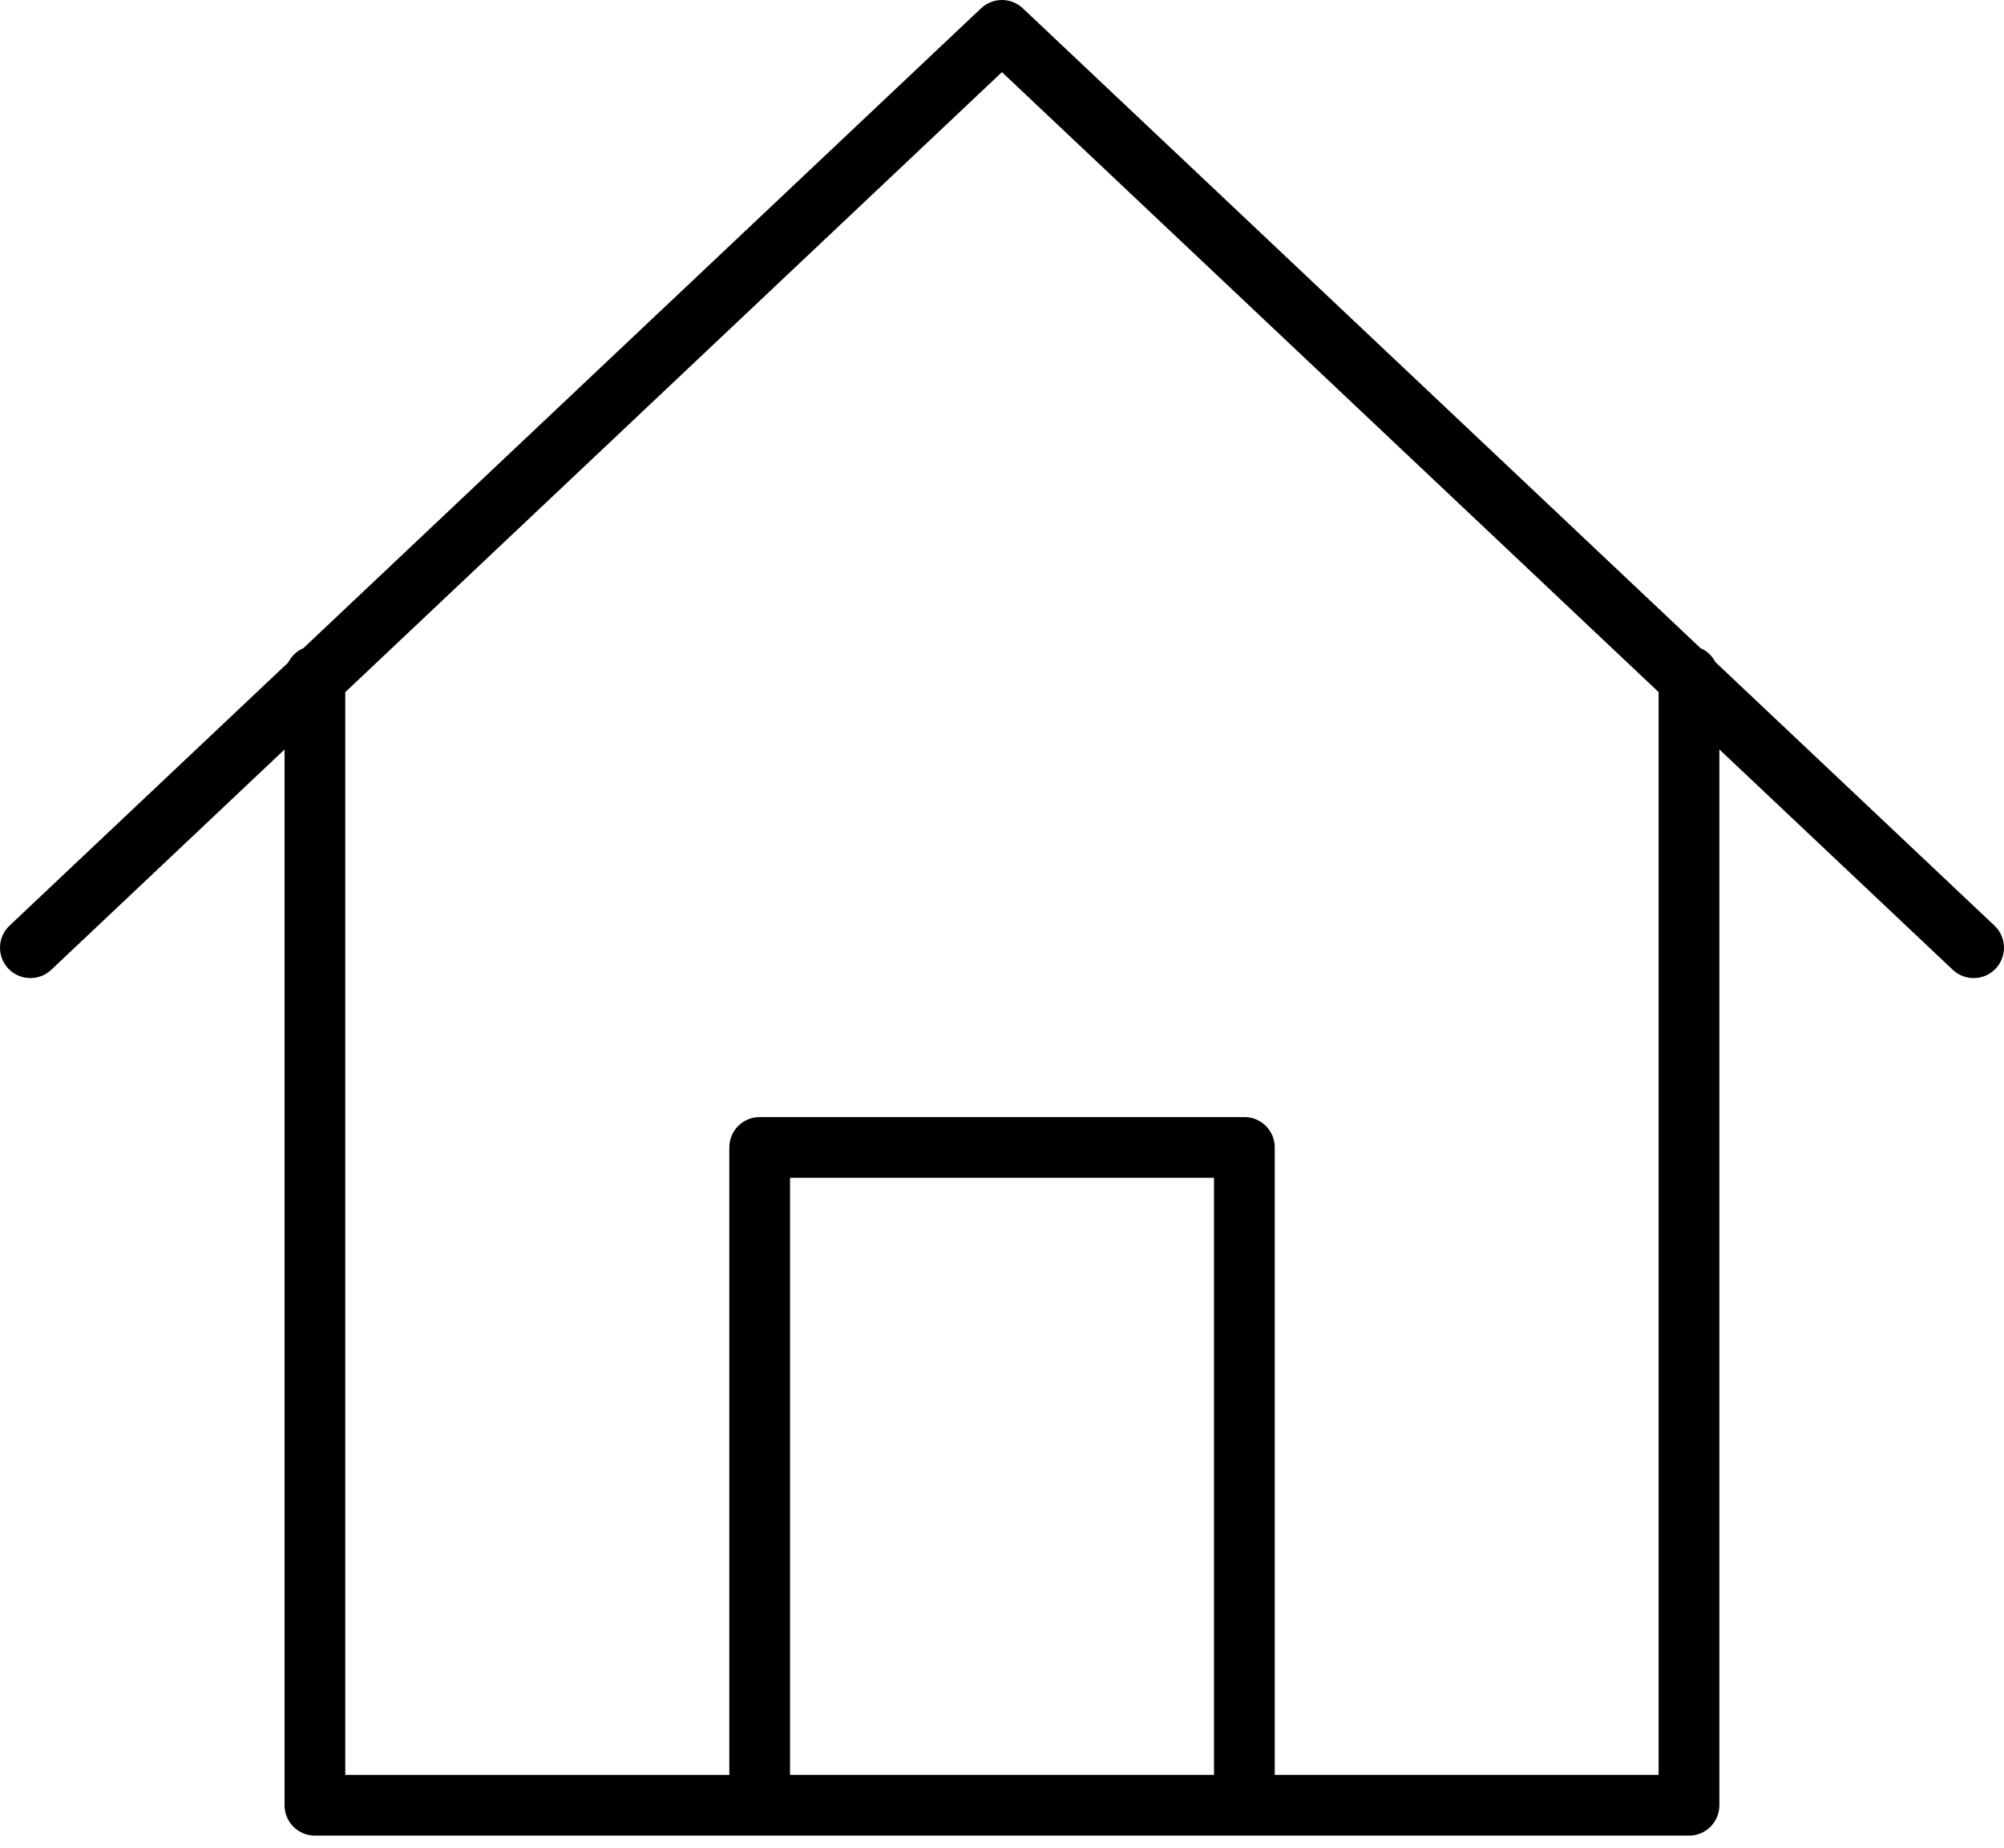 <svg width="90" height="83" viewBox="0 0 90 83" fill="none" xmlns="http://www.w3.org/2000/svg">
<path d="M89.574 41.583L77.043 29.747C76.894 29.471 76.67 29.242 76.377 29.122L45.935 0.373C45.408 -0.124 44.587 -0.124 44.06 0.373L13.623 29.119C13.324 29.244 13.093 29.476 12.943 29.762L0.426 41.584C-0.12 42.1 -0.144 42.962 0.373 43.511C0.887 44.056 1.752 44.084 2.301 43.566L12.779 33.669V81.096C12.779 81.85 13.389 82.46 14.143 82.46H34.11C34.113 82.46 34.116 82.46 34.118 82.46H55.886C55.889 82.46 55.892 82.46 55.892 82.46H75.854C76.608 82.46 77.217 81.85 77.217 81.096V33.666L87.7 43.565C87.964 43.813 88.302 43.938 88.638 43.938C89 43.938 89.363 43.794 89.628 43.51C90.144 42.962 90.12 42.1 89.574 41.583ZM54.521 79.731H35.481V52.908H54.521V79.731ZM74.488 79.731H57.249V51.544C57.249 50.791 56.639 50.181 55.885 50.181H34.117C33.364 50.181 32.754 50.791 32.754 51.544V79.733H15.506V31.093L44.997 3.24L74.488 31.09V79.731Z" transform="translate(0)" fill="black"/>
</svg>
